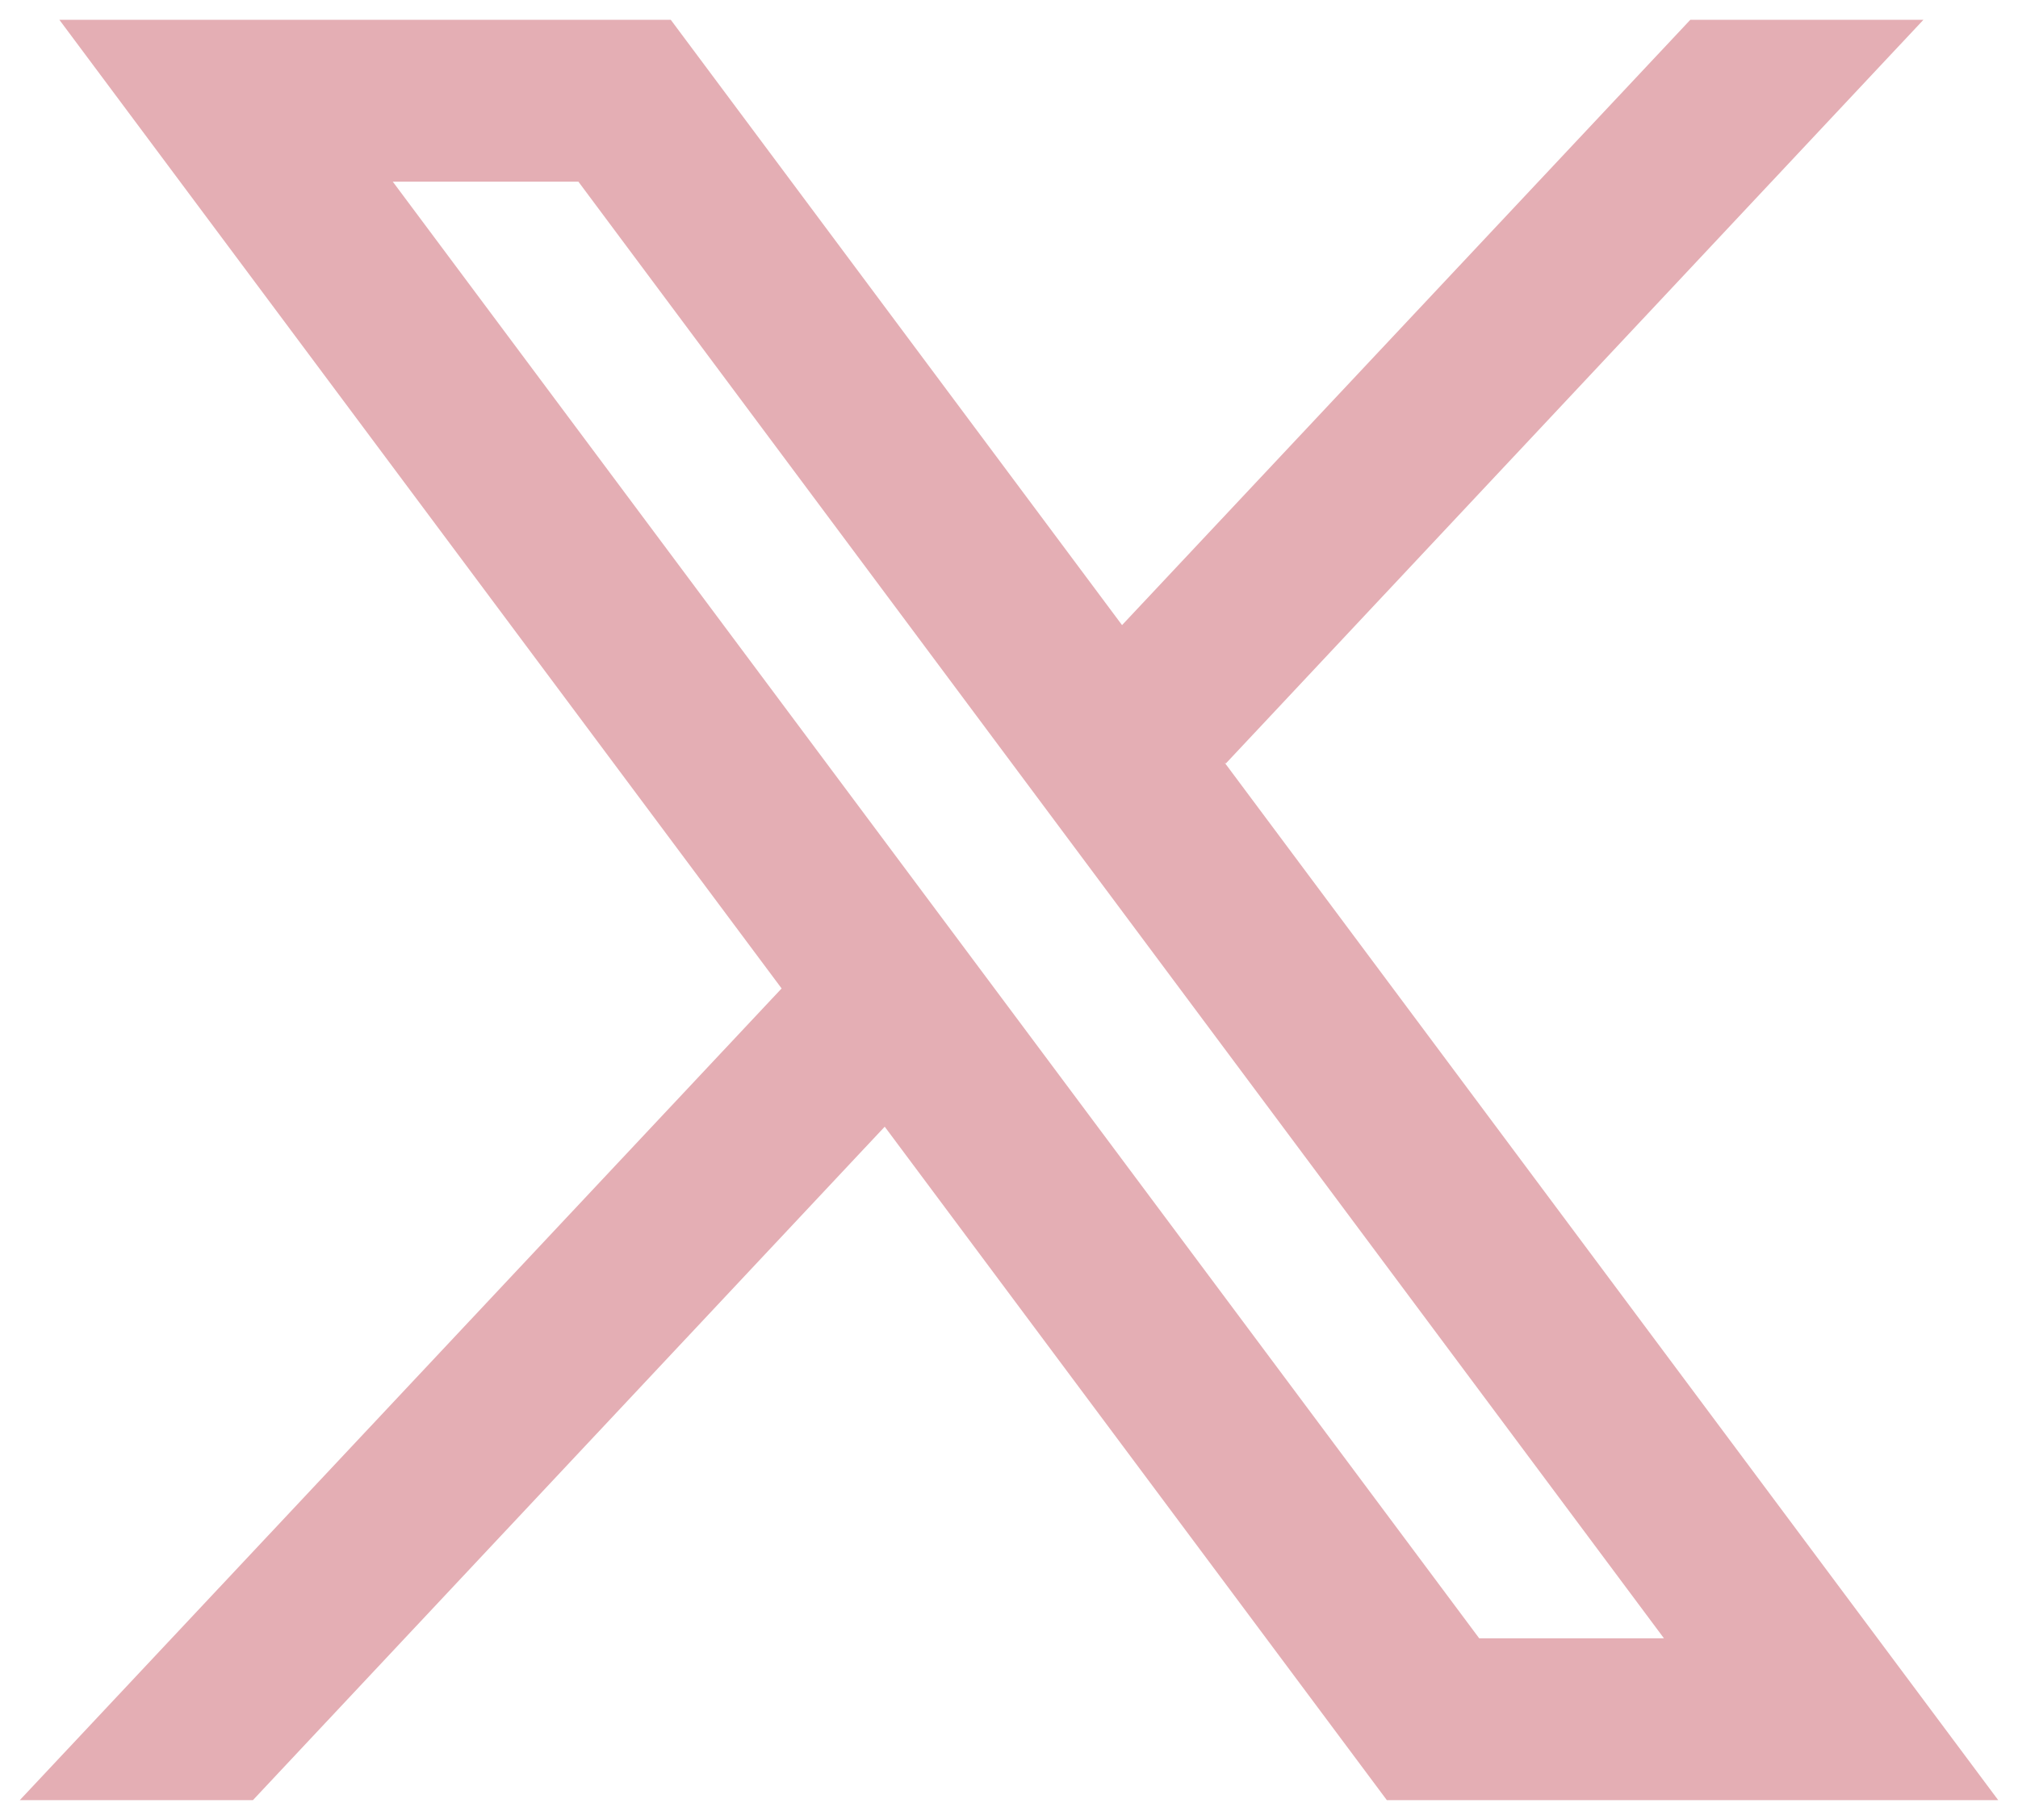 <svg width="51" height="46" viewBox="0 0 51 46" fill="none" xmlns="http://www.w3.org/2000/svg">
<path d="M50.5 45.5L30.947 19.273L30.98 19.298L48.61 0.5H42.719L28.357 15.8L16.952 0.5H1.5L19.755 24.986L19.753 24.984L0.5 45.5H6.392L22.359 28.478L35.049 45.5H50.5ZM14.617 4.591L42.052 41.409H37.383L9.926 4.591H14.617Z" fill="#E4AEB4"/>
</svg>
